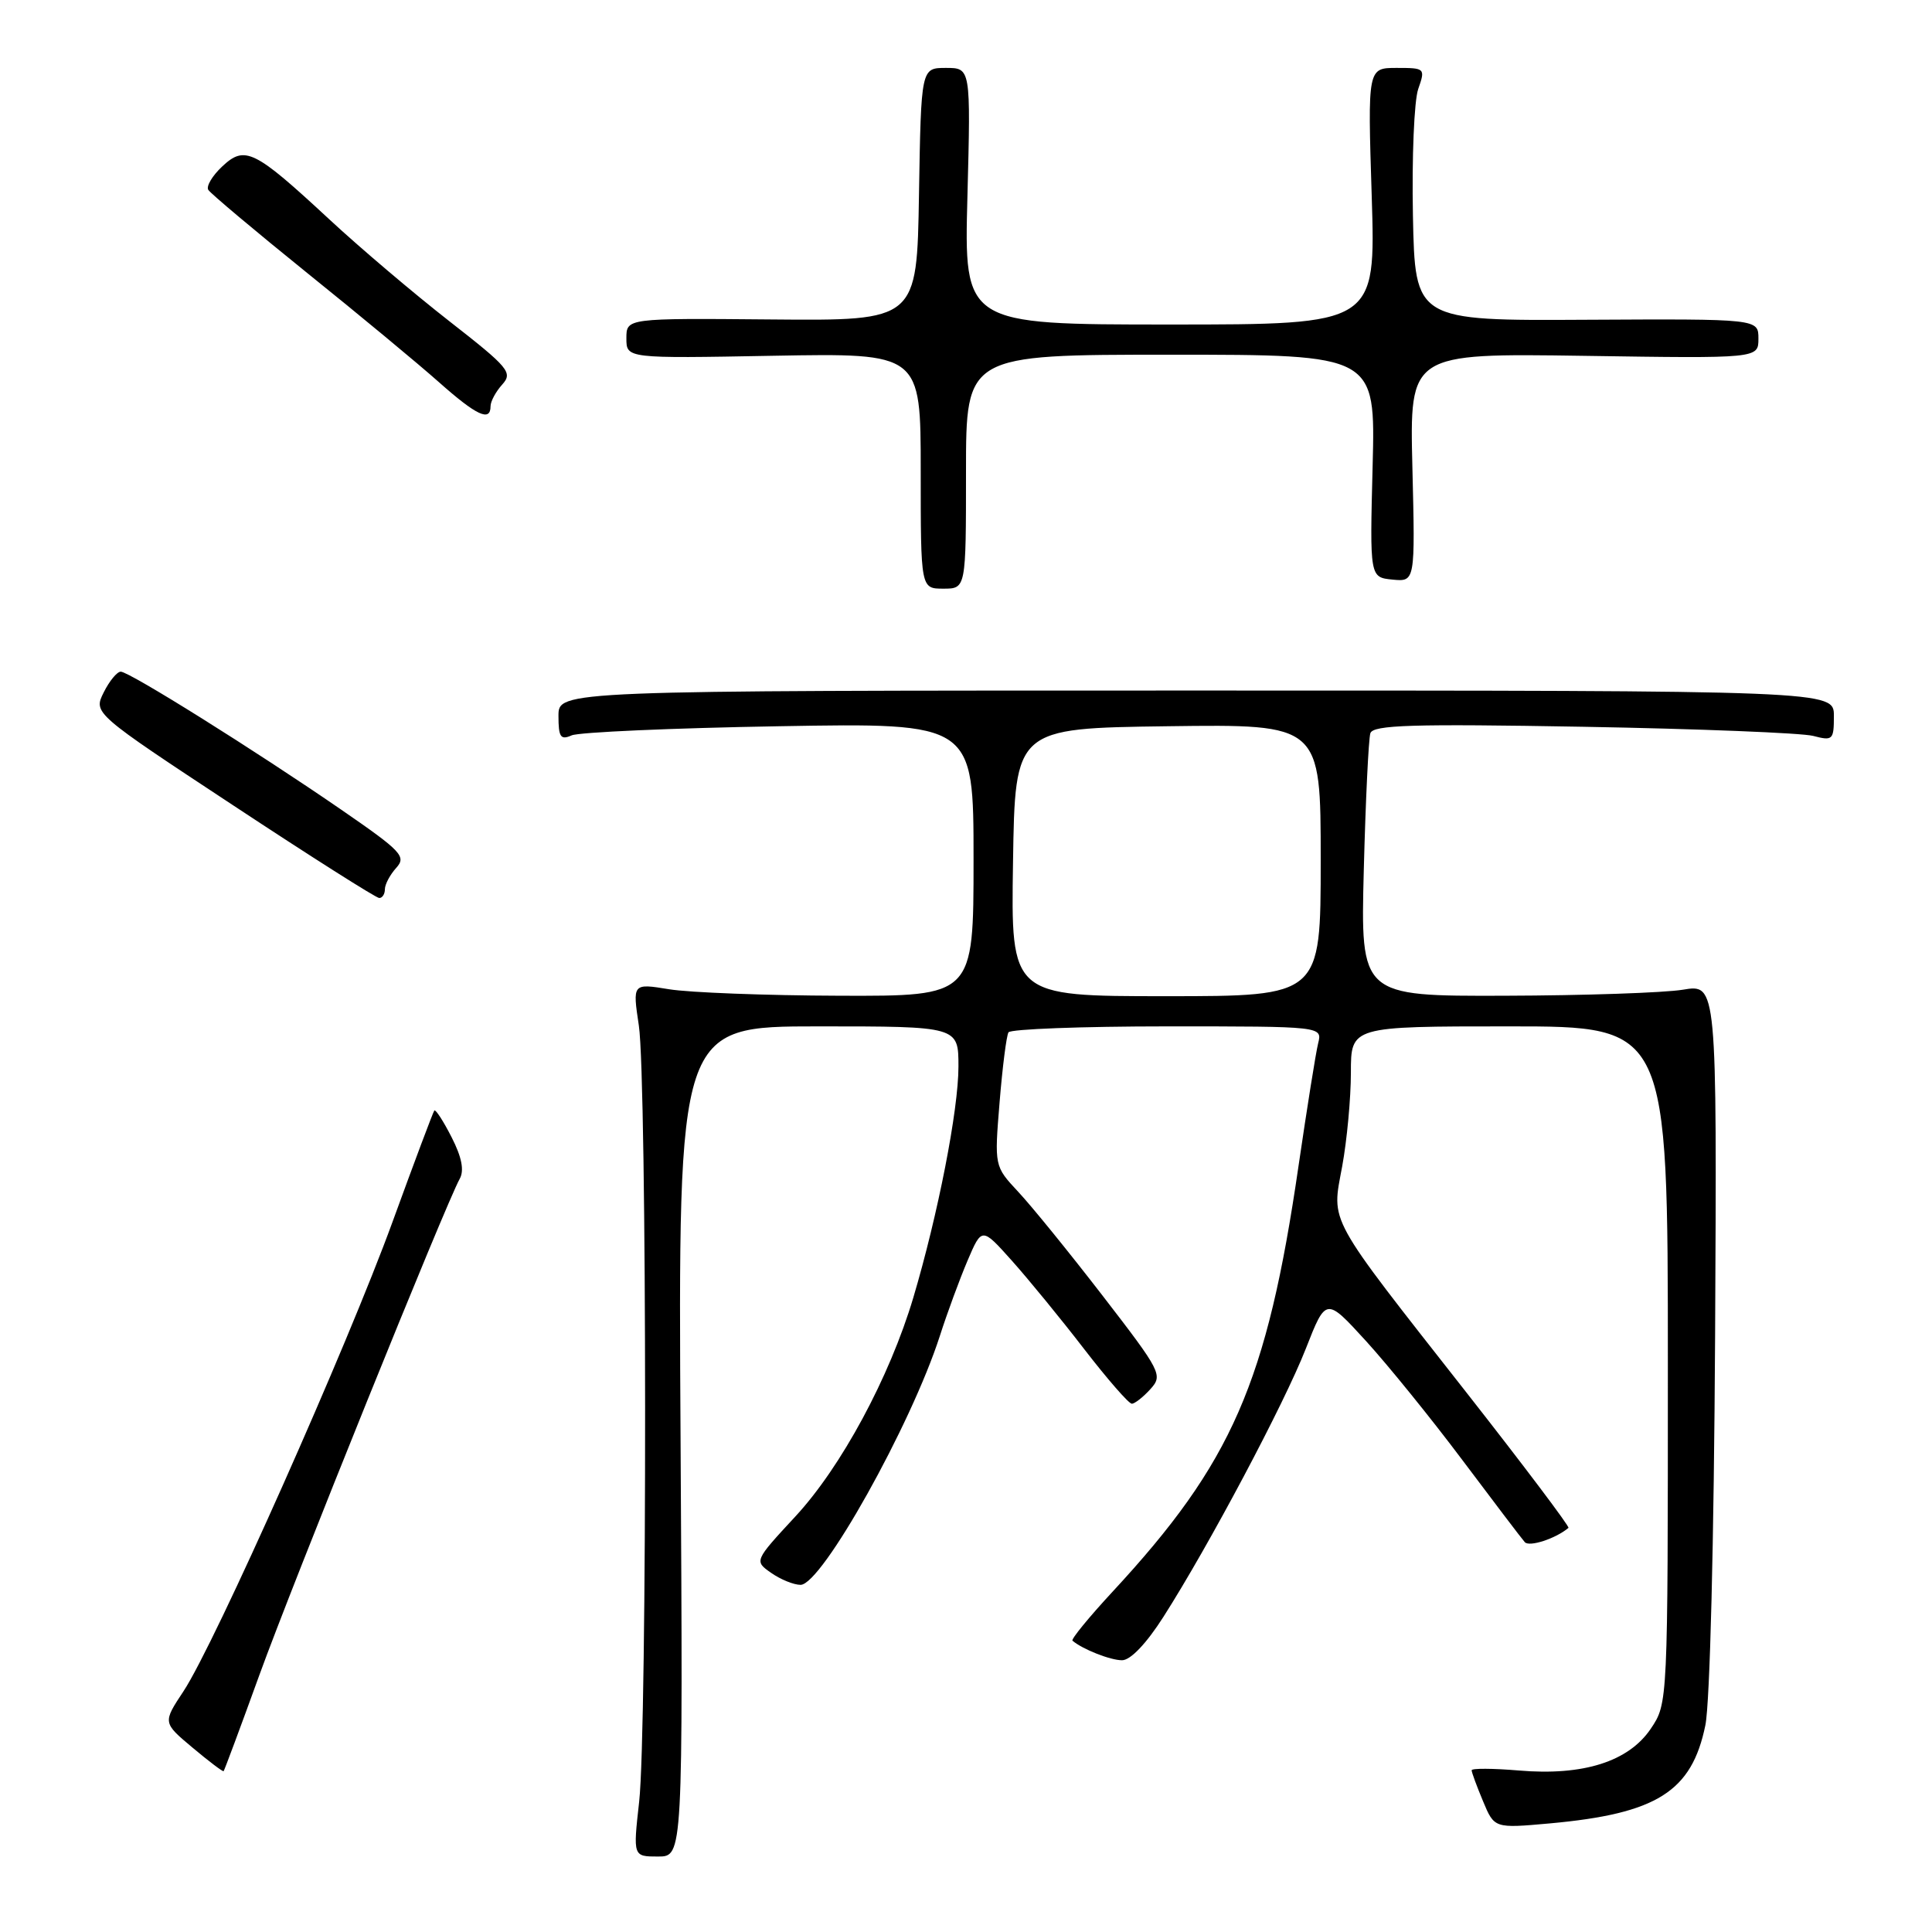 <?xml version="1.0" encoding="UTF-8" standalone="no"?>
<!DOCTYPE svg PUBLIC "-//W3C//DTD SVG 1.1//EN" "http://www.w3.org/Graphics/SVG/1.1/DTD/svg11.dtd" >
<svg xmlns="http://www.w3.org/2000/svg" xmlns:xlink="http://www.w3.org/1999/xlink" version="1.1" viewBox="0 0 256 256">
 <g >
 <path fill="currentColor"
d=" M 90.18 191.00 C 89.85 136.00 89.85 136.00 108.43 136.00 C 127.00 136.00 127.00 136.00 127.00 141.32 C 127.00 147.08 124.28 160.98 121.01 171.97 C 117.87 182.50 111.47 194.38 105.39 200.94 C 99.93 206.84 99.93 206.84 102.19 208.42 C 103.43 209.29 105.18 210.00 106.08 210.00 C 108.89 210.00 120.73 188.83 124.54 177.00 C 125.51 173.97 127.16 169.50 128.20 167.05 C 130.10 162.60 130.10 162.60 134.08 167.05 C 136.27 169.50 140.58 174.76 143.65 178.75 C 146.73 182.74 149.57 186.00 149.97 186.00 C 150.36 186.00 151.47 185.13 152.43 184.07 C 154.11 182.22 153.88 181.77 146.12 171.71 C 141.69 165.97 136.65 159.76 134.91 157.91 C 131.76 154.53 131.76 154.53 132.45 146.06 C 132.83 141.40 133.36 137.23 133.63 136.79 C 133.90 136.36 143.37 136.00 154.67 136.00 C 175.22 136.00 175.22 136.00 174.66 138.25 C 174.35 139.49 173.19 146.80 172.06 154.50 C 167.88 183.23 163.26 193.81 147.42 210.91 C 144.29 214.29 141.90 217.21 142.11 217.40 C 143.43 218.53 147.14 220.00 148.68 219.99 C 149.80 219.99 151.92 217.76 154.16 214.24 C 160.17 204.83 170.18 185.98 173.03 178.70 C 175.70 171.89 175.70 171.89 180.99 177.68 C 183.90 180.87 189.66 187.98 193.79 193.49 C 197.92 198.99 201.63 203.88 202.04 204.34 C 202.64 205.02 206.15 203.87 207.83 202.45 C 208.01 202.30 201.94 194.24 194.33 184.54 C 175.62 160.70 176.44 162.18 177.85 154.53 C 178.48 151.09 179.00 145.51 179.00 142.13 C 179.00 136.00 179.00 136.00 200.00 136.00 C 221.00 136.00 221.00 136.00 221.00 180.85 C 221.00 225.70 221.00 225.70 218.74 229.06 C 215.80 233.42 209.79 235.33 201.25 234.60 C 197.81 234.31 195.00 234.30 195.00 234.57 C 195.00 234.84 195.68 236.69 196.51 238.67 C 198.01 242.27 198.01 242.27 205.36 241.61 C 219.54 240.32 224.17 237.40 225.97 228.60 C 226.58 225.60 227.11 204.31 227.26 176.95 C 227.50 130.39 227.50 130.39 223.00 131.14 C 220.53 131.55 209.90 131.91 199.39 131.94 C 180.28 132.00 180.28 132.00 180.71 115.25 C 180.95 106.04 181.34 97.90 181.58 97.16 C 181.93 96.06 187.09 95.90 209.75 96.30 C 225.01 96.57 238.74 97.12 240.25 97.51 C 242.85 98.19 243.00 98.05 243.00 94.87 C 243.00 91.50 243.00 91.50 158.50 91.50 C 74.00 91.50 74.00 91.50 74.00 94.86 C 74.00 97.68 74.28 98.09 75.75 97.44 C 76.71 97.02 89.09 96.47 103.25 96.23 C 129.00 95.78 129.00 95.78 129.00 113.89 C 129.00 132.00 129.00 132.00 111.25 131.94 C 101.49 131.91 91.32 131.52 88.65 131.08 C 83.81 130.29 83.81 130.29 84.65 135.89 C 85.73 143.05 85.77 229.13 84.69 238.75 C 83.88 246.00 83.88 246.00 87.19 246.00 C 90.50 246.00 90.50 246.00 90.18 191.00 Z  M 34.35 222.00 C 38.76 209.81 59.11 159.41 60.92 156.19 C 61.53 155.09 61.19 153.33 59.84 150.69 C 58.75 148.55 57.72 146.96 57.55 147.15 C 57.39 147.34 54.90 153.97 52.02 161.88 C 46.03 178.35 28.43 217.88 24.32 224.09 C 21.56 228.26 21.56 228.26 25.51 231.57 C 27.68 233.39 29.53 234.79 29.63 234.69 C 29.73 234.59 31.86 228.88 34.35 222.00 Z  M 51.00 117.83 C 51.00 117.18 51.68 115.91 52.50 115.00 C 53.87 113.49 53.22 112.80 45.25 107.31 C 33.82 99.44 17.14 89.00 16.00 89.00 C 15.51 89.00 14.49 90.24 13.74 91.75 C 12.37 94.50 12.37 94.50 30.94 106.74 C 41.15 113.48 49.84 118.99 50.25 118.99 C 50.66 119.00 51.00 118.47 51.00 117.83 Z  M 128.00 62.50 C 128.00 47.00 128.00 47.00 155.13 47.00 C 182.26 47.00 182.26 47.00 181.88 61.75 C 181.50 76.50 181.50 76.50 184.51 76.80 C 187.52 77.09 187.52 77.09 187.15 61.95 C 186.78 46.81 186.78 46.81 209.89 47.15 C 233.00 47.50 233.00 47.50 233.00 44.87 C 233.00 42.25 233.00 42.25 210.25 42.37 C 187.50 42.50 187.50 42.50 187.22 28.55 C 187.07 20.88 187.38 13.35 187.92 11.80 C 188.88 9.05 188.83 9.00 185.06 9.00 C 181.22 9.00 181.22 9.00 181.76 26.00 C 182.29 43.00 182.29 43.00 155.02 43.00 C 127.74 43.00 127.74 43.00 128.19 26.00 C 128.63 9.00 128.63 9.00 125.34 9.00 C 122.05 9.00 122.05 9.00 121.77 25.75 C 121.50 42.50 121.50 42.50 102.25 42.33 C 83.00 42.16 83.00 42.16 83.00 44.83 C 83.00 47.50 83.00 47.50 102.50 47.14 C 122.00 46.79 122.00 46.79 122.00 62.39 C 122.00 78.00 122.00 78.00 125.00 78.00 C 128.00 78.00 128.00 78.00 128.00 62.50 Z  M 65.00 53.83 C 65.00 53.18 65.70 51.89 66.55 50.95 C 67.97 49.37 67.43 48.72 59.55 42.57 C 54.85 38.90 47.68 32.82 43.62 29.05 C 33.68 19.83 32.45 19.23 29.44 22.06 C 28.13 23.29 27.30 24.68 27.60 25.16 C 27.90 25.64 33.79 30.59 40.69 36.16 C 47.60 41.72 55.46 48.24 58.16 50.64 C 63.15 55.07 65.00 55.93 65.00 53.83 Z  M 134.23 114.25 C 134.50 96.50 134.50 96.50 154.75 96.23 C 175.00 95.96 175.00 95.96 175.00 113.98 C 175.00 132.00 175.00 132.00 154.48 132.00 C 133.95 132.00 133.95 132.00 134.23 114.25 Z "/>
</g>
</svg>